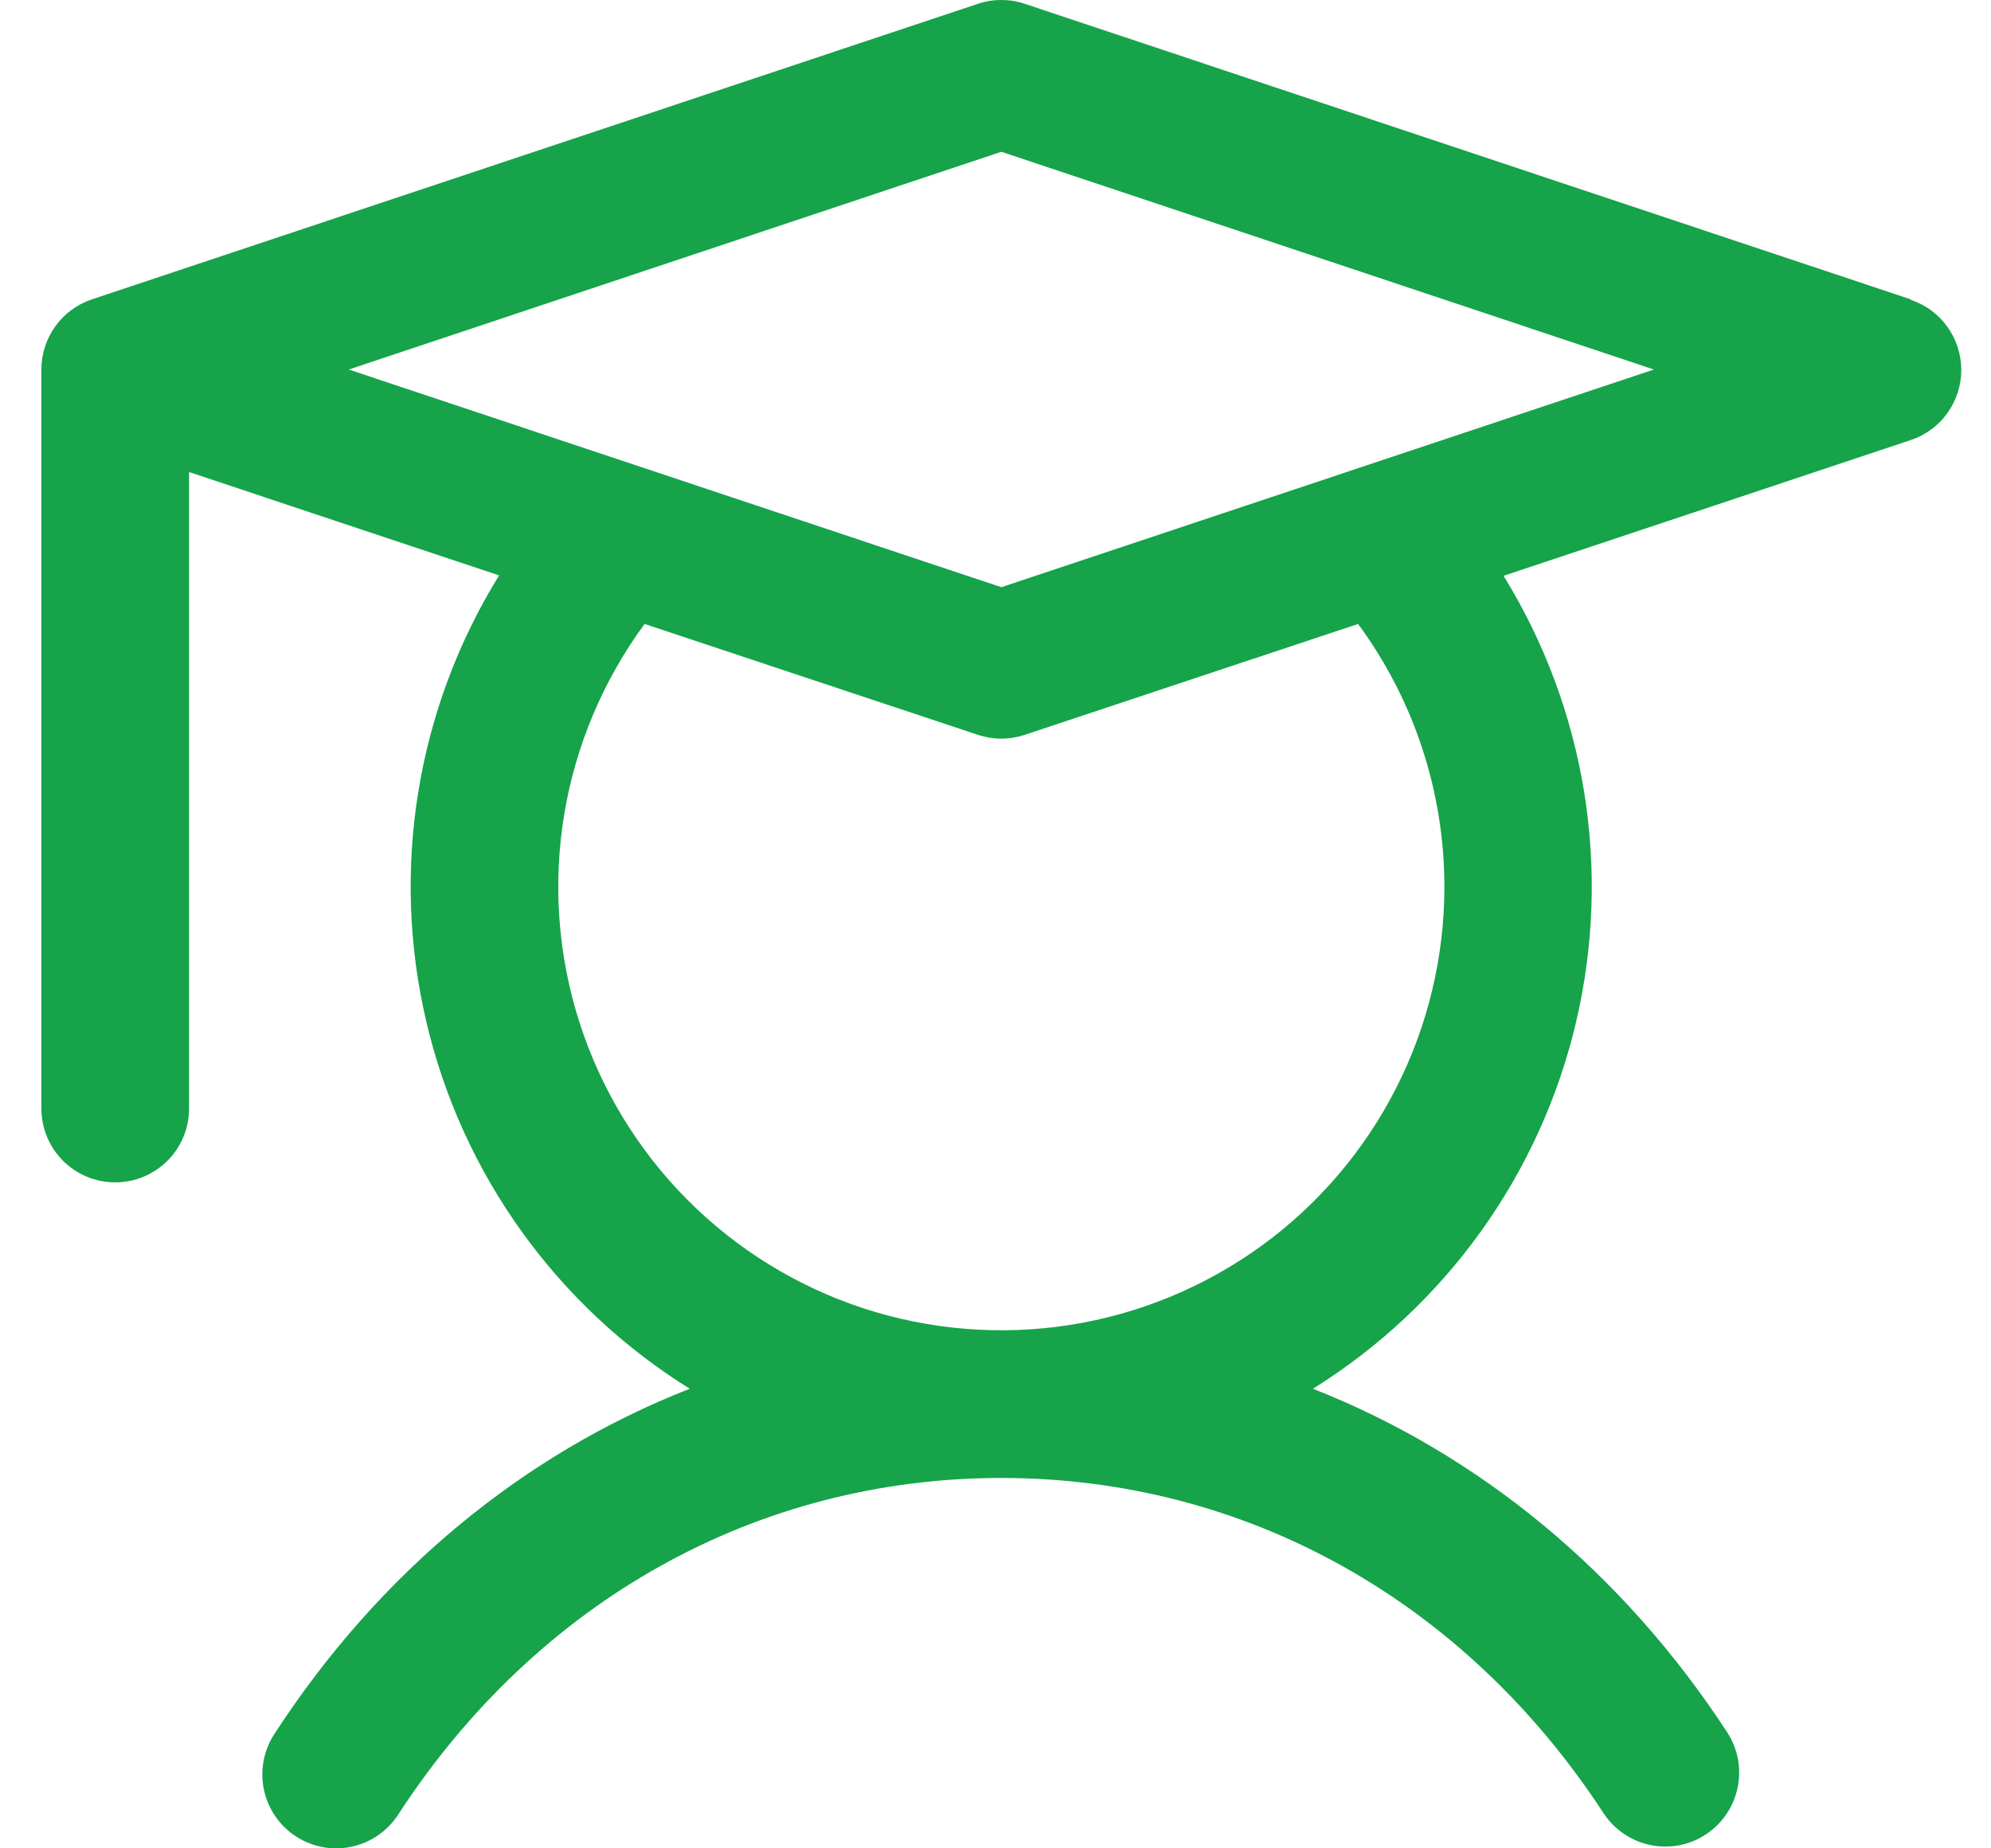 <svg width="28" height="26" viewBox="0 0 28 26" fill="none" xmlns="http://www.w3.org/2000/svg">
<path d="M26.872 4.211L14.41 0.053C14.197 -0.018 13.967 -0.018 13.754 0.053L1.292 4.211C1.085 4.28 0.905 4.413 0.778 4.59C0.651 4.767 0.582 4.979 0.582 5.198V15.593C0.582 15.868 0.691 16.133 0.886 16.328C1.081 16.523 1.345 16.632 1.62 16.632C1.896 16.632 2.16 16.523 2.355 16.328C2.55 16.133 2.659 15.868 2.659 15.593V6.64L7.019 8.094C5.861 9.967 5.492 12.224 5.995 14.37C6.497 16.515 7.83 18.372 9.7 19.535C7.363 20.452 5.343 22.111 3.866 24.38C3.789 24.494 3.736 24.623 3.709 24.758C3.682 24.893 3.683 25.032 3.71 25.167C3.737 25.302 3.791 25.43 3.869 25.544C3.946 25.659 4.045 25.756 4.16 25.831C4.276 25.906 4.405 25.958 4.54 25.983C4.675 26.008 4.814 26.006 4.949 25.976C5.083 25.947 5.211 25.891 5.323 25.812C5.436 25.733 5.532 25.632 5.606 25.516C7.562 22.512 10.651 20.79 14.082 20.79C17.513 20.79 20.602 22.512 22.558 25.516C22.711 25.742 22.946 25.9 23.213 25.954C23.481 26.009 23.759 25.956 23.987 25.806C24.216 25.657 24.376 25.424 24.434 25.157C24.493 24.89 24.444 24.611 24.298 24.38C22.82 22.111 20.793 20.452 18.464 19.535C20.332 18.372 21.663 16.516 22.166 14.372C22.668 12.229 22.301 9.973 21.145 8.1L26.872 6.19C27.079 6.121 27.259 5.989 27.386 5.812C27.513 5.635 27.582 5.422 27.582 5.204C27.582 4.986 27.513 4.773 27.386 4.596C27.259 4.419 27.079 4.287 26.872 4.218V4.211ZM20.313 12.474C20.313 13.46 20.08 14.432 19.632 15.31C19.184 16.189 18.535 16.948 17.737 17.527C16.939 18.105 16.016 18.486 15.043 18.638C14.07 18.79 13.074 18.709 12.138 18.402C11.202 18.094 10.353 17.569 9.659 16.869C8.965 16.169 8.447 15.314 8.147 14.375C7.847 13.436 7.774 12.439 7.933 11.466C8.093 10.493 8.481 9.571 9.065 8.777L13.754 10.337C13.967 10.408 14.197 10.408 14.41 10.337L19.099 8.777C19.888 9.848 20.313 11.144 20.313 12.474ZM14.082 8.26L4.905 5.198L14.082 2.135L23.259 5.198L14.082 8.26Z" fill="#16A34A"/>
</svg>
